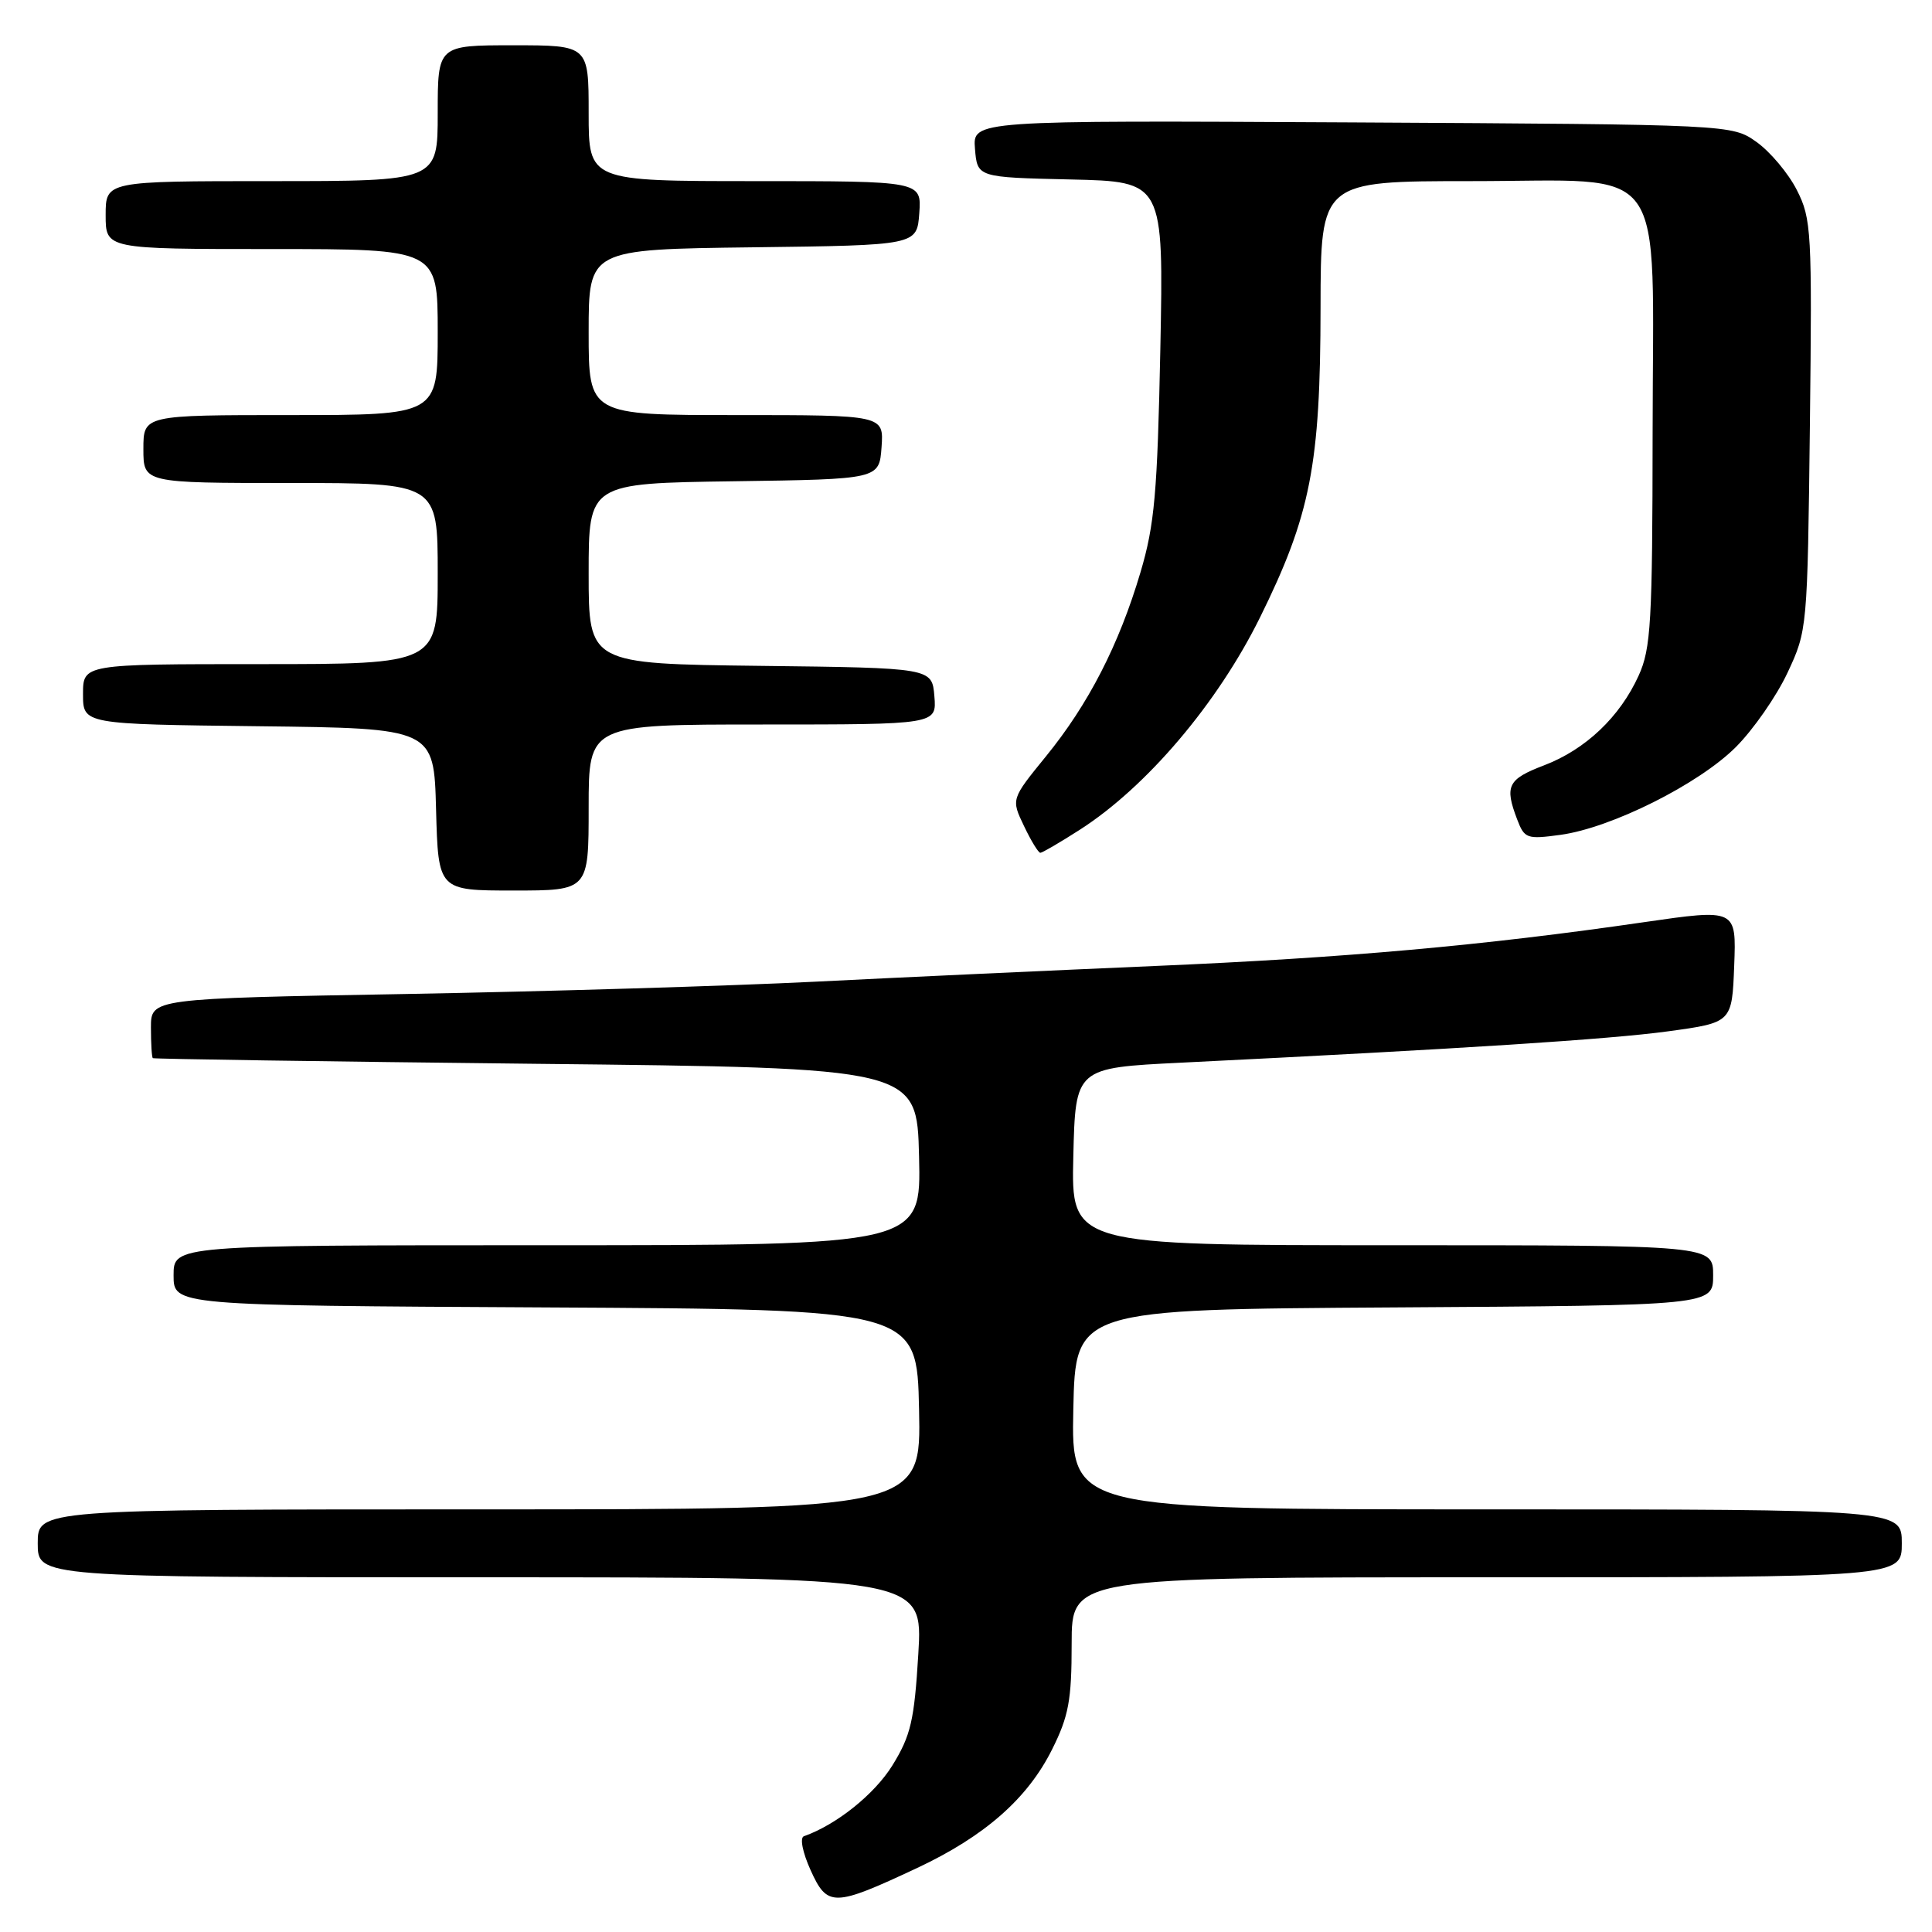 <?xml version="1.0" encoding="UTF-8" standalone="no"?>
<!DOCTYPE svg PUBLIC "-//W3C//DTD SVG 1.1//EN" "http://www.w3.org/Graphics/SVG/1.1/DTD/svg11.dtd" >
<svg xmlns="http://www.w3.org/2000/svg" xmlns:xlink="http://www.w3.org/1999/xlink" version="1.1" viewBox="0 0 256 256">
 <g >
 <path fill="currentColor"
d=" M 121.50 247.53 C 130.47 243.32 136.16 238.33 139.41 231.80 C 141.61 227.40 142.00 225.27 142.00 217.80 C 142.00 209.00 142.00 209.00 197.00 209.00 C 252.00 209.00 252.00 209.00 252.00 204.50 C 252.00 200.00 252.00 200.00 196.97 200.00 C 141.94 200.00 141.94 200.00 142.22 186.75 C 142.50 173.50 142.50 173.50 184.75 173.24 C 227.00 172.98 227.00 172.98 227.00 168.99 C 227.00 165.00 227.00 165.00 184.47 165.00 C 141.94 165.00 141.94 165.00 142.22 153.25 C 142.50 141.50 142.50 141.50 156.50 140.81 C 193.76 138.97 213.24 137.72 221.00 136.66 C 229.50 135.50 229.50 135.50 229.79 127.96 C 230.08 120.42 230.08 120.42 217.79 122.20 C 196.54 125.29 178.30 126.92 153.00 128.00 C 139.53 128.58 119.28 129.51 108.00 130.08 C 96.72 130.64 72.31 131.38 53.75 131.71 C 20.00 132.31 20.00 132.31 20.00 136.15 C 20.00 138.27 20.11 140.09 20.25 140.21 C 20.39 140.32 43.22 140.66 71.00 140.96 C 121.50 141.50 121.50 141.50 121.78 153.25 C 122.06 165.00 122.06 165.00 72.53 165.00 C 23.00 165.00 23.00 165.00 23.00 168.99 C 23.00 172.98 23.00 172.98 72.25 173.24 C 121.50 173.50 121.50 173.50 121.78 186.75 C 122.06 200.00 122.06 200.00 63.53 200.00 C 5.00 200.00 5.00 200.00 5.00 204.50 C 5.00 209.00 5.00 209.00 63.65 209.00 C 122.30 209.00 122.30 209.00 121.68 219.18 C 121.15 227.99 120.68 229.98 118.25 233.92 C 115.88 237.75 110.82 241.80 106.52 243.31 C 105.96 243.51 106.34 245.44 107.41 247.81 C 109.63 252.72 110.46 252.70 121.50 247.53 Z  M 78.00 107.00 C 78.00 96.00 78.00 96.00 101.06 96.00 C 124.12 96.00 124.12 96.00 123.81 92.25 C 123.50 88.50 123.50 88.50 100.75 88.23 C 78.00 87.96 78.00 87.96 78.00 76.00 C 78.00 64.04 78.00 64.04 97.25 63.77 C 116.50 63.50 116.50 63.50 116.81 59.25 C 117.11 55.00 117.11 55.00 97.56 55.00 C 78.00 55.00 78.00 55.00 78.00 44.02 C 78.00 33.04 78.00 33.04 99.75 32.77 C 121.50 32.50 121.50 32.50 121.81 28.25 C 122.11 24.00 122.11 24.00 100.06 24.00 C 78.00 24.00 78.00 24.00 78.00 15.00 C 78.00 6.00 78.00 6.00 68.00 6.00 C 58.00 6.00 58.00 6.00 58.00 15.00 C 58.00 24.00 58.00 24.00 36.00 24.00 C 14.00 24.00 14.00 24.00 14.00 28.50 C 14.00 33.00 14.00 33.00 36.00 33.00 C 58.00 33.00 58.00 33.00 58.00 44.00 C 58.00 55.00 58.00 55.00 38.50 55.00 C 19.00 55.00 19.00 55.00 19.00 59.50 C 19.00 64.00 19.00 64.00 38.50 64.00 C 58.00 64.00 58.00 64.00 58.00 76.00 C 58.00 88.00 58.00 88.00 34.50 88.00 C 11.00 88.00 11.00 88.00 11.00 91.98 C 11.00 95.96 11.00 95.96 34.25 96.23 C 57.50 96.50 57.50 96.50 57.78 107.25 C 58.07 118.00 58.07 118.00 68.03 118.00 C 78.00 118.00 78.00 118.00 78.00 107.00 Z  M 143.09 109.94 C 151.94 104.26 161.32 93.21 166.95 81.83 C 173.66 68.25 174.96 61.58 174.98 40.75 C 175.00 24.00 175.00 24.00 194.93 24.00 C 221.42 24.00 219.01 20.65 218.98 57.38 C 218.96 82.45 218.76 85.94 217.13 89.52 C 214.64 95.00 210.10 99.31 204.60 101.41 C 199.78 103.25 199.34 104.14 201.03 108.57 C 202.00 111.12 202.31 111.23 206.78 110.62 C 213.51 109.70 225.10 103.90 230.01 98.99 C 232.32 96.68 235.40 92.25 236.85 89.15 C 239.48 83.54 239.50 83.31 239.82 56.35 C 240.12 30.61 240.03 28.99 238.09 25.18 C 236.97 22.97 234.57 20.12 232.77 18.83 C 229.50 16.50 229.50 16.50 179.19 16.22 C 128.88 15.95 128.88 15.95 129.19 19.72 C 129.50 23.50 129.50 23.50 141.85 23.78 C 154.19 24.06 154.19 24.06 153.75 46.28 C 153.36 65.33 152.99 69.54 151.12 75.83 C 148.27 85.44 144.23 93.31 138.57 100.25 C 133.98 105.89 133.98 105.89 135.68 109.44 C 136.61 111.40 137.59 113.00 137.85 113.00 C 138.11 113.00 140.47 111.62 143.09 109.94 Z "/>
</g>
</svg>